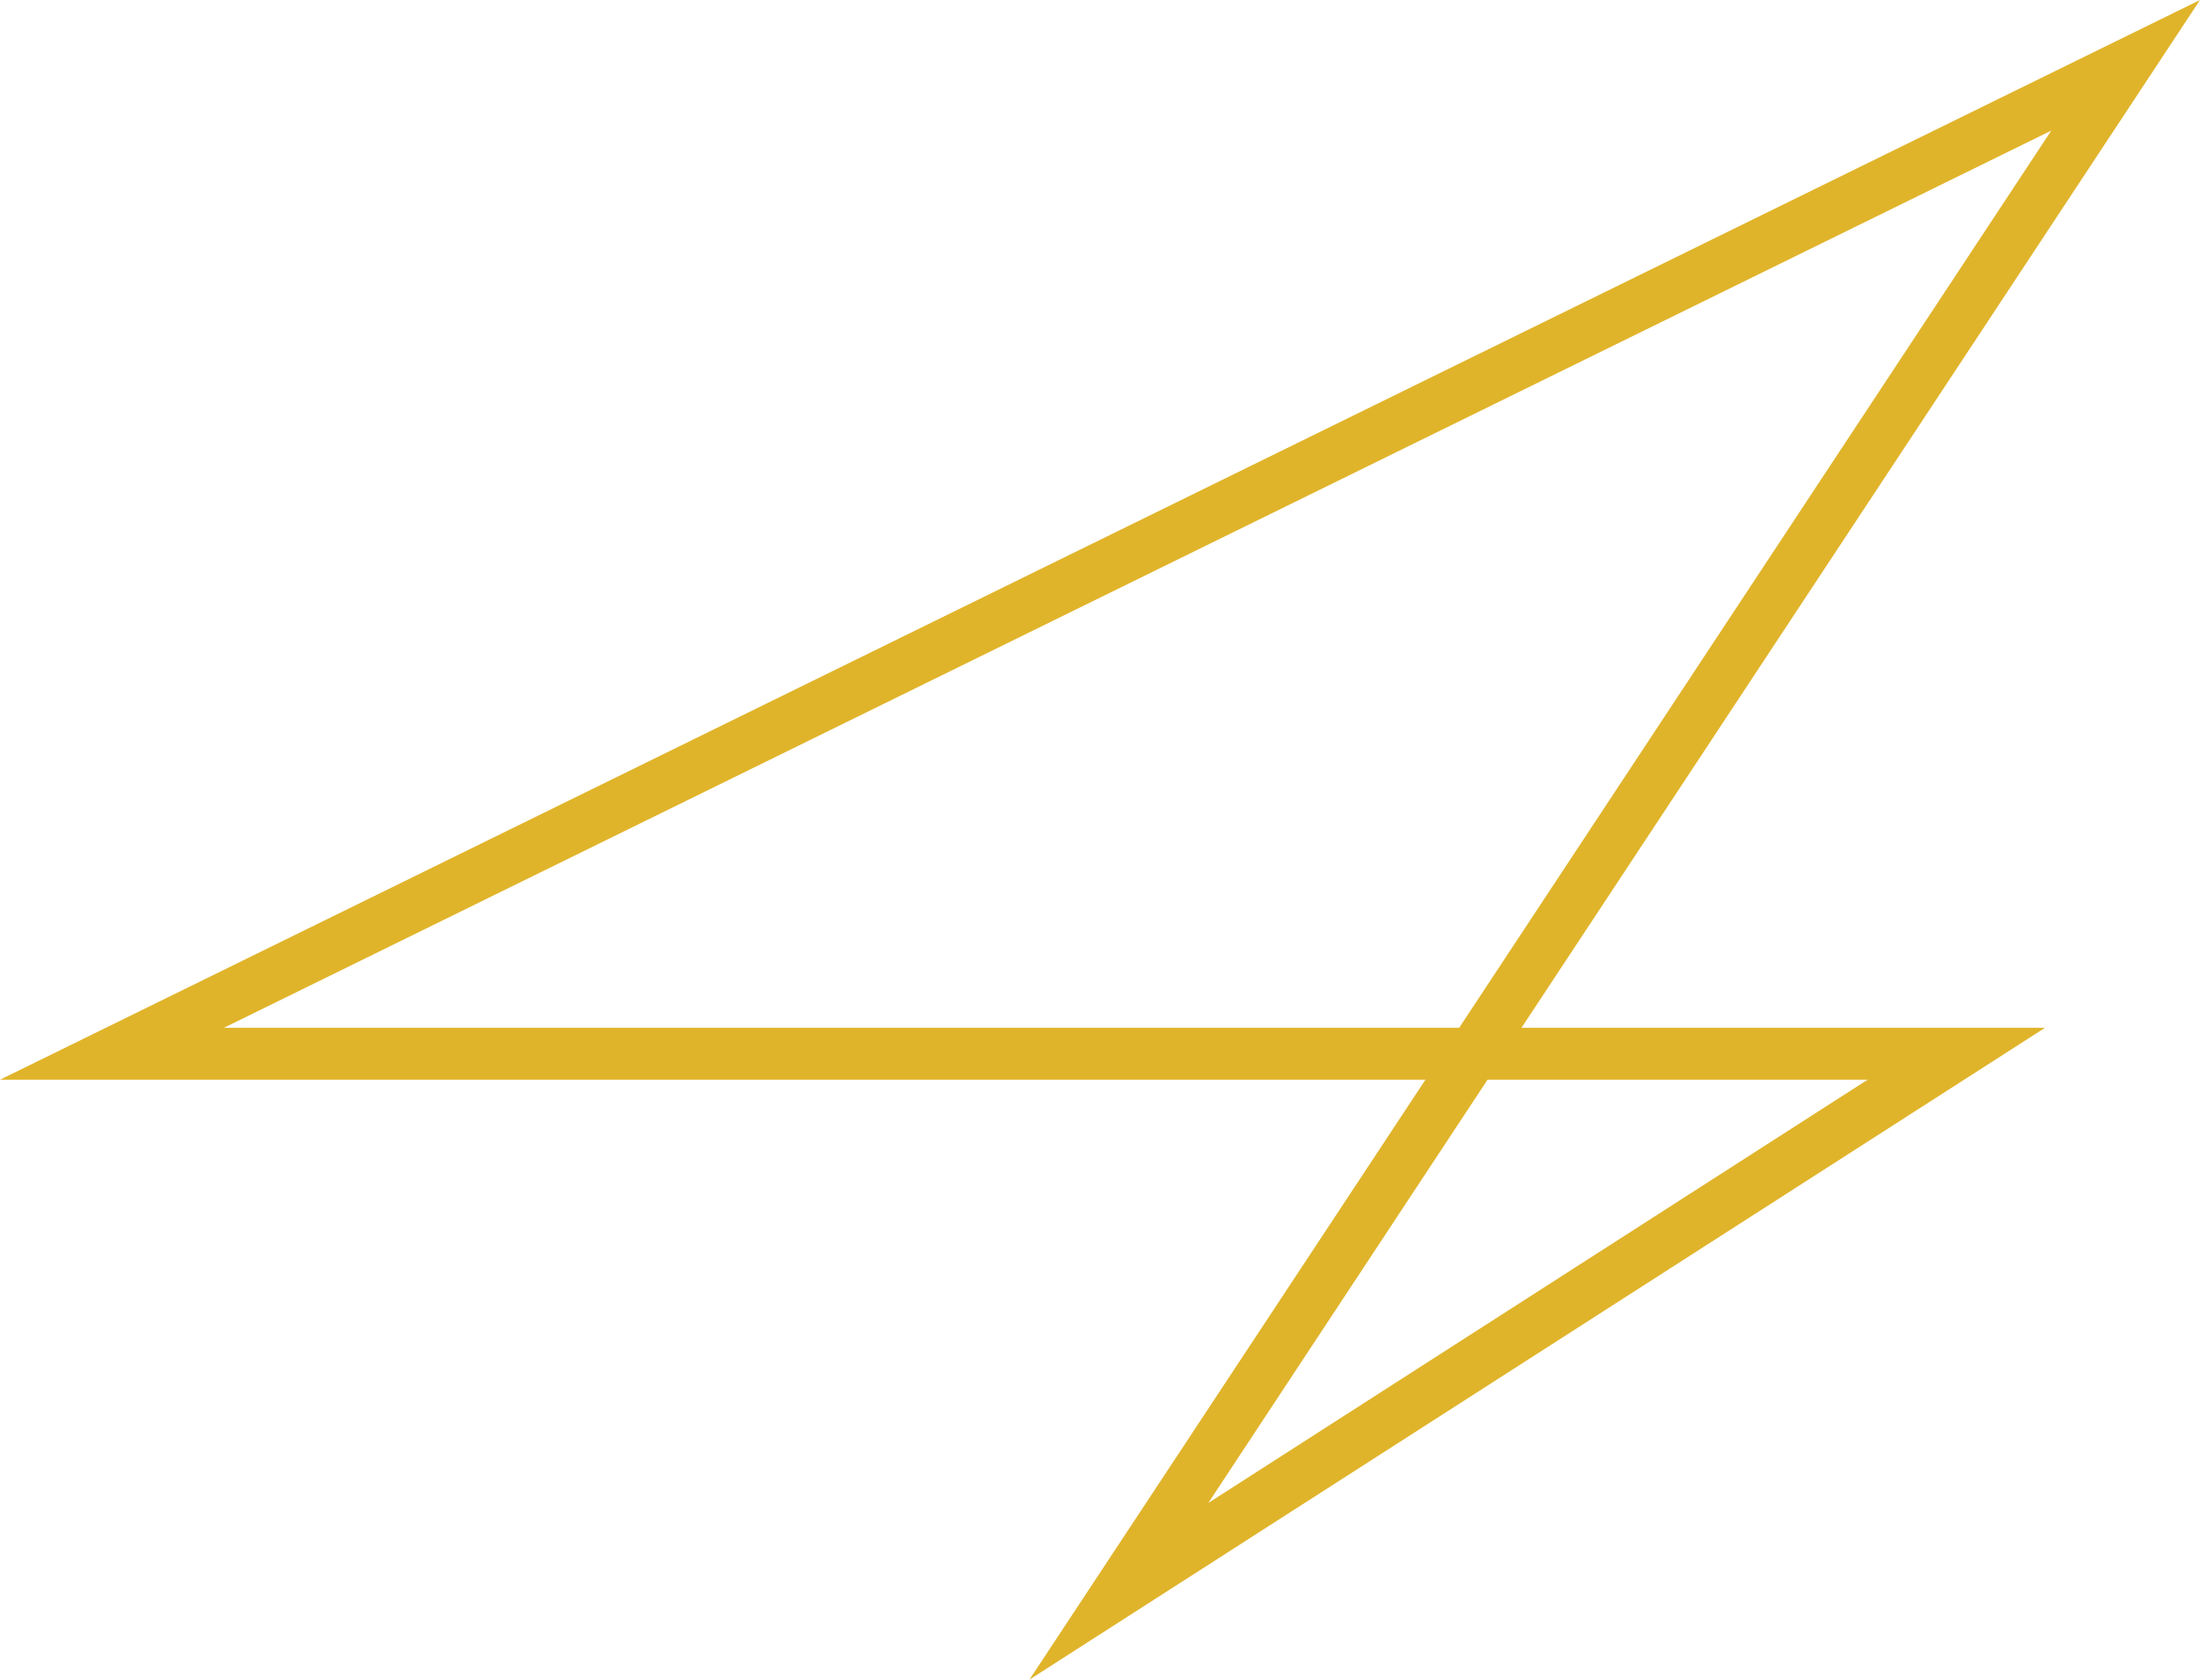 <svg xmlns="http://www.w3.org/2000/svg" width="333.585" height="254.671" viewBox="0 0 333.585 254.671">
  <path id="Path_279" data-name="Path 279" d="M172.2,254.671,326.2,155.832H246.815L349.695,0,16.11,163.708H232.249Zm27.123-26.785,42.342-64.179H299.3ZM327.145,19.8,237.367,155.832H50.069Z" transform="translate(-16.11)" fill="#e0b42a"/>
</svg>
